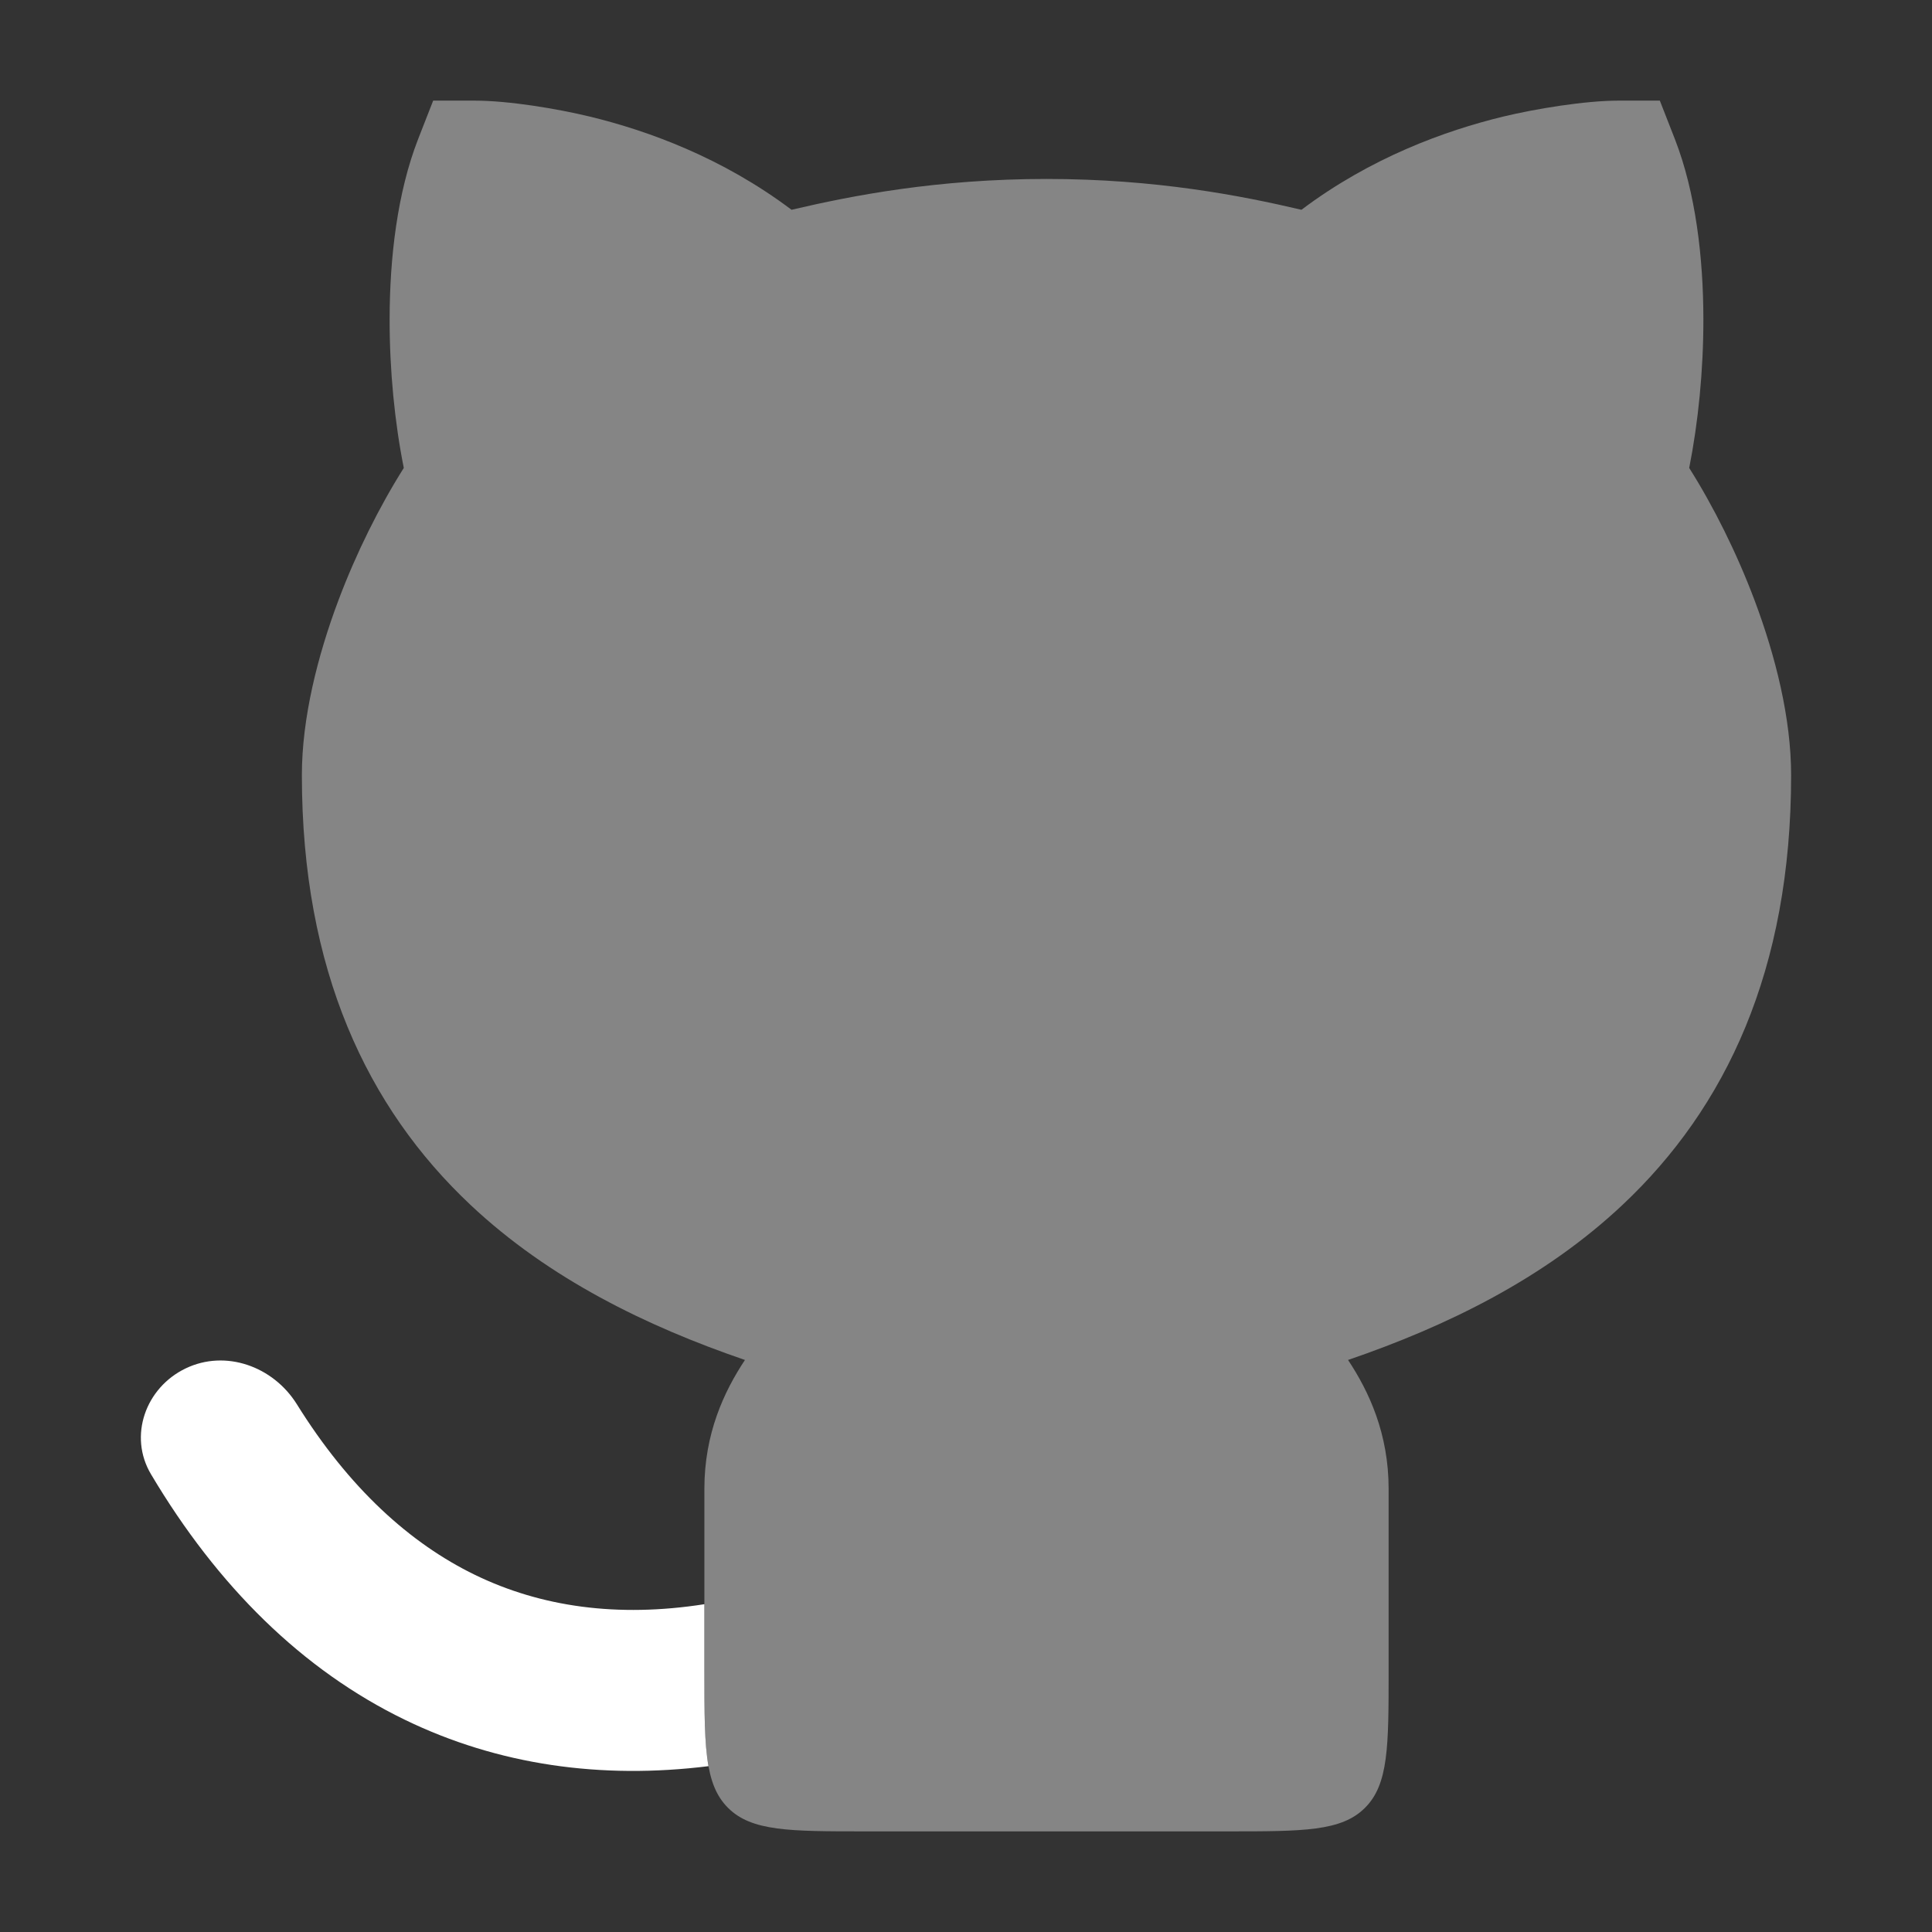 <svg width="24" height="24" viewBox="0 0 24 24" fill="none" xmlns="http://www.w3.org/2000/svg">
<rect x="0" y="0" width="24" height="24" fill="#333333" stroke="none"/>
<path opacity="0.4" d="M5.893 1.25C6.324 1.25 6.924 1.351 7.33 1.449C8.05 1.624 8.972 1.958 9.833 2.606C10.582 2.43 11.643 2.223 13 2.223C14.357 2.223 15.418 2.43 16.167 2.606C17.028 1.958 17.95 1.624 18.67 1.449C19.076 1.351 19.691 1.25 20.107 1.25H20.619L20.806 1.728C21.065 2.393 21.159 3.203 21.16 3.962C21.161 4.601 21.096 5.248 20.984 5.813C21.288 6.295 21.573 6.866 21.794 7.452C22.057 8.151 22.25 8.924 22.25 9.629C22.25 12.051 21.439 13.761 20.155 14.968C19.18 15.885 17.97 16.475 16.746 16.894C17.008 17.289 17.25 17.811 17.25 18.495V20.75C17.25 21.693 17.25 22.164 16.957 22.457C16.664 22.75 16.193 22.75 15.25 22.75H10.75C9.807 22.75 9.336 22.75 9.043 22.457C8.75 22.164 8.75 21.693 8.75 20.75V18.495C8.75 17.811 8.992 17.289 9.254 16.894C8.03 16.475 6.82 15.885 5.845 14.968C4.562 13.761 3.75 12.051 3.75 9.629C3.75 8.924 3.943 8.151 4.206 7.452C4.427 6.866 4.712 6.295 5.016 5.813C4.903 5.248 4.839 4.601 4.84 3.962C4.841 3.203 4.935 2.393 5.194 1.728L5.381 1.25H5.893Z" fill="#FFFFFF"/>
<path d="M8.75 19.928C7.668 20.097 6.719 19.961 5.901 19.564C5.092 19.171 4.336 18.486 3.687 17.443C3.394 16.974 2.803 16.76 2.306 16.999C1.808 17.238 1.593 17.839 1.876 18.314C2.705 19.709 3.759 20.747 5.028 21.363C6.192 21.928 7.469 22.105 8.801 21.94C8.75 21.656 8.75 21.276 8.75 20.75V19.928Z" fill="#FFFFFF"/>
</svg>

